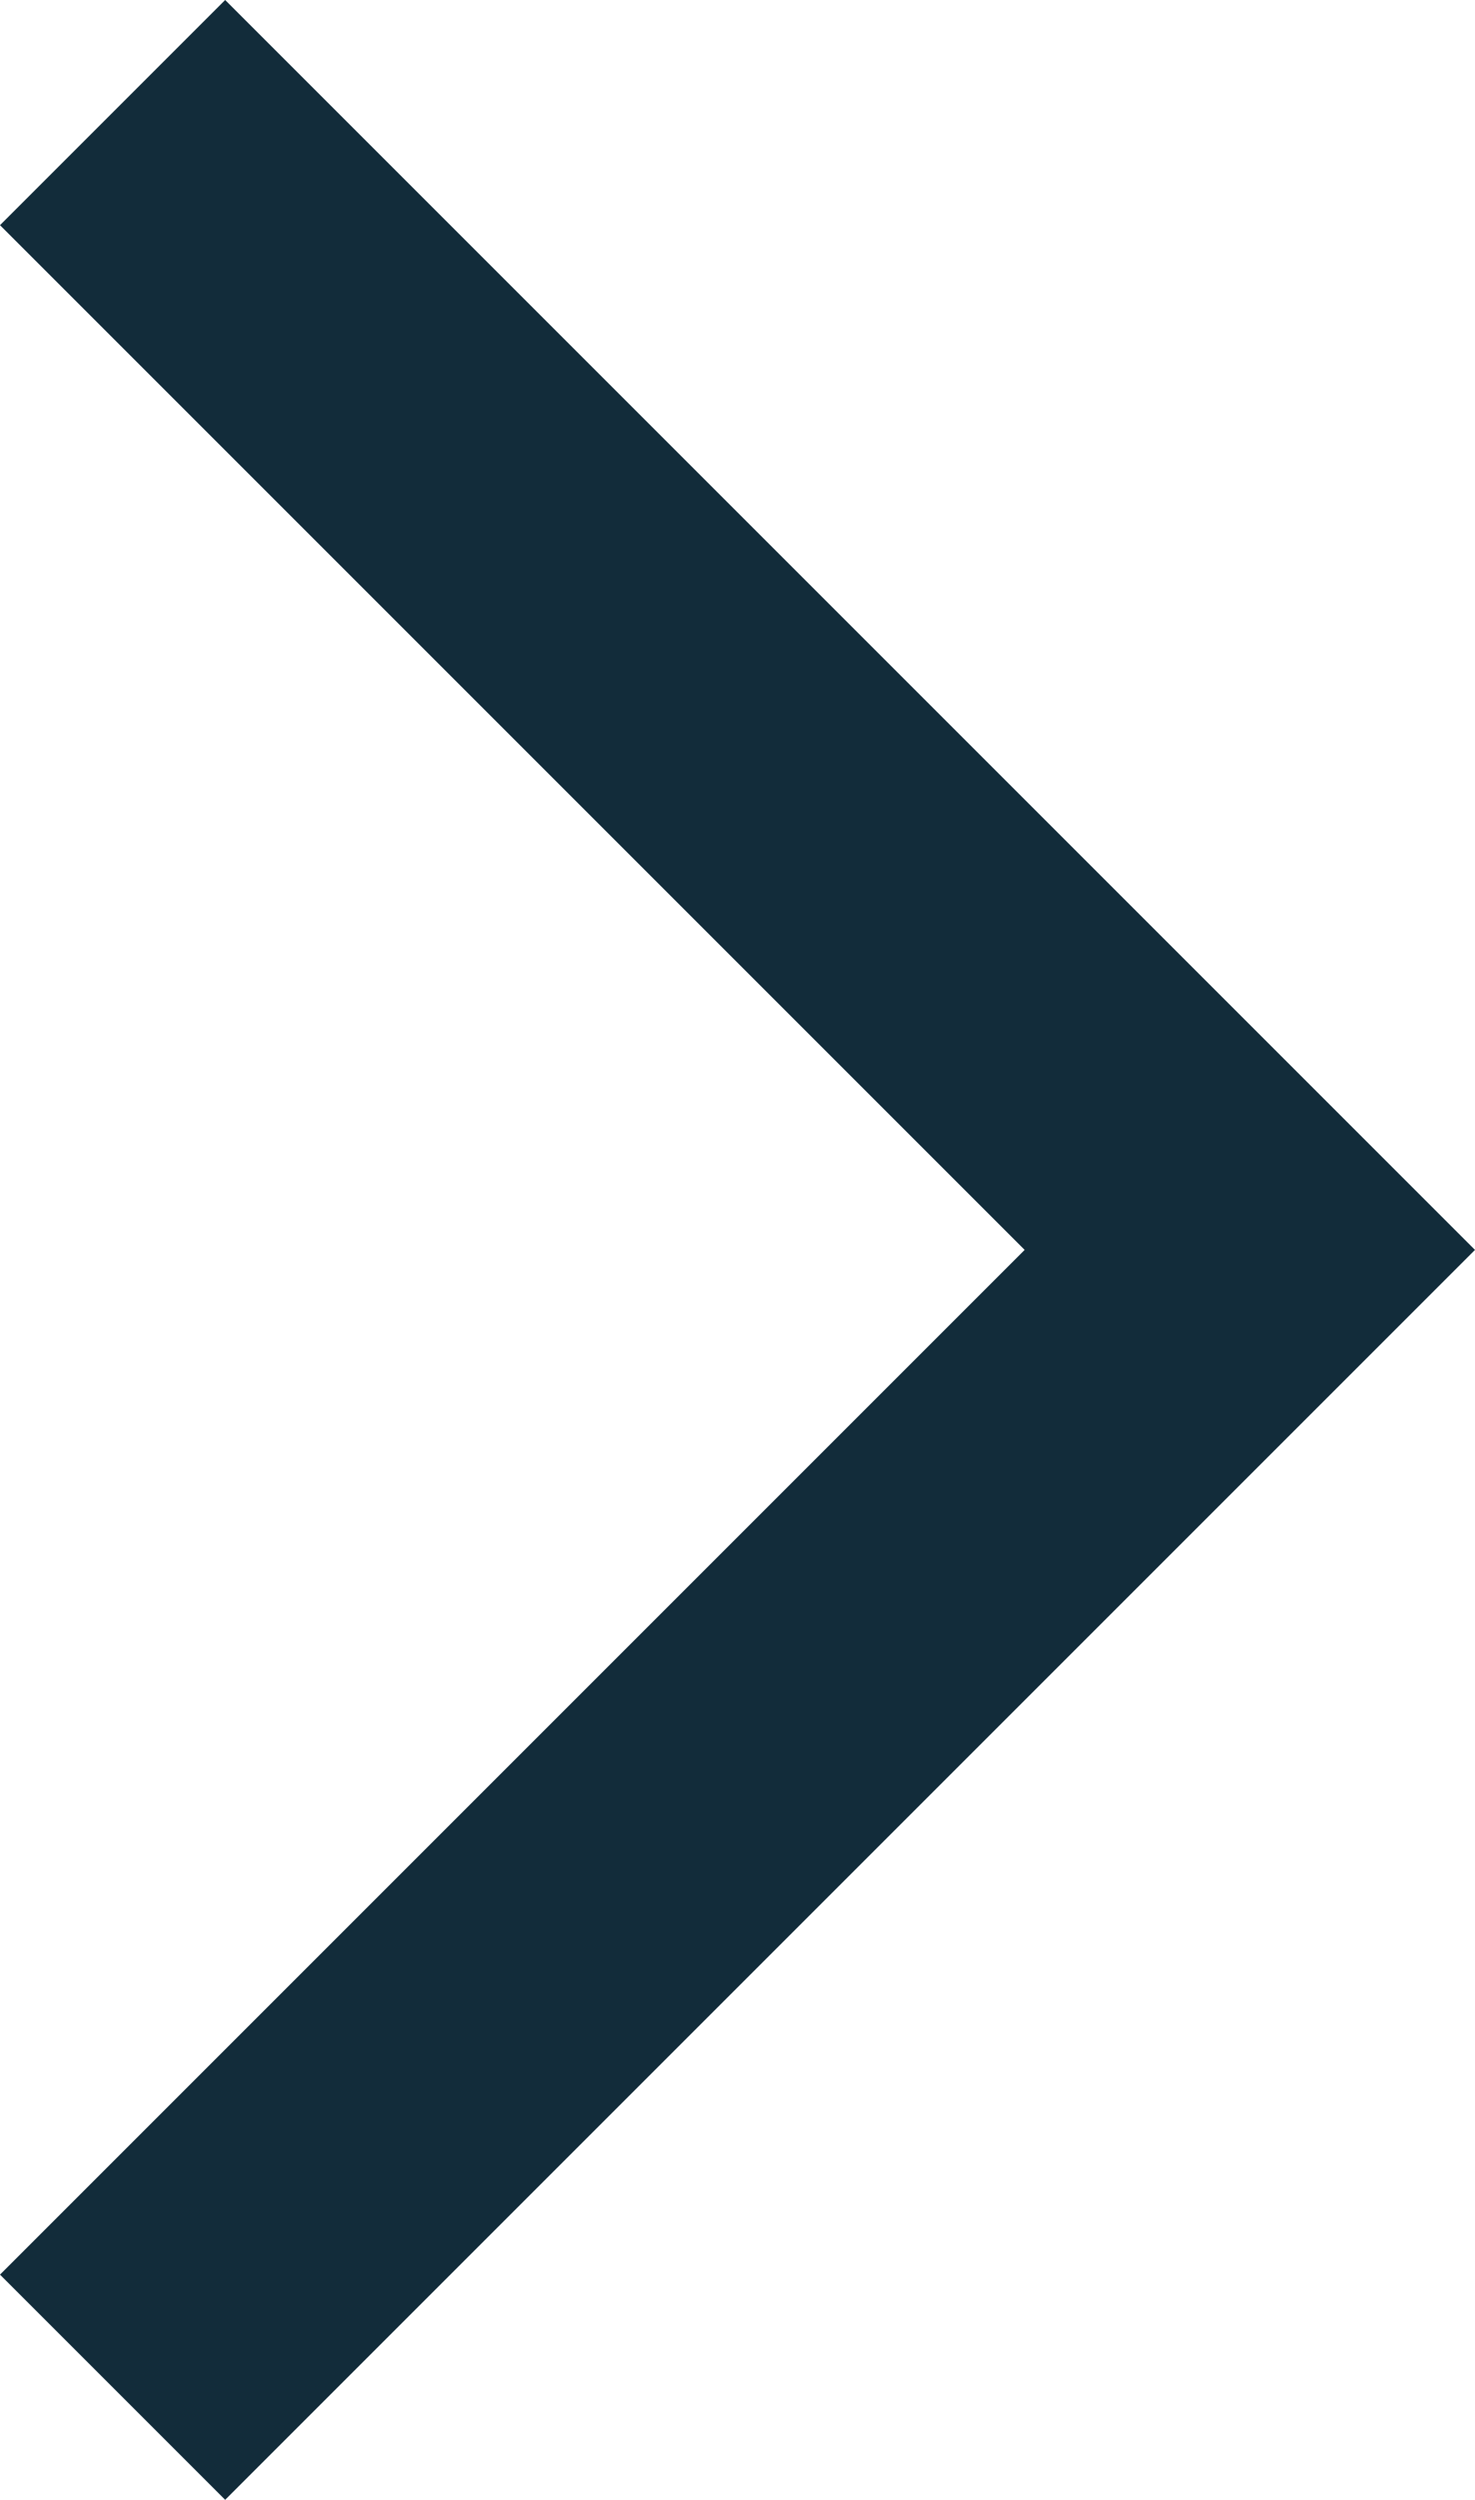 <svg xmlns="http://www.w3.org/2000/svg" width="6.485" height="10.99" viewBox="0 0 6.485 10.99">
  <path id="Path_496" data-name="Path 496" d="M3666.5,1074l5,5-5,5" transform="translate(-3666.005 -1073.505)" fill="none" stroke="#122c3a" stroke-width="1.4"/>
</svg>
